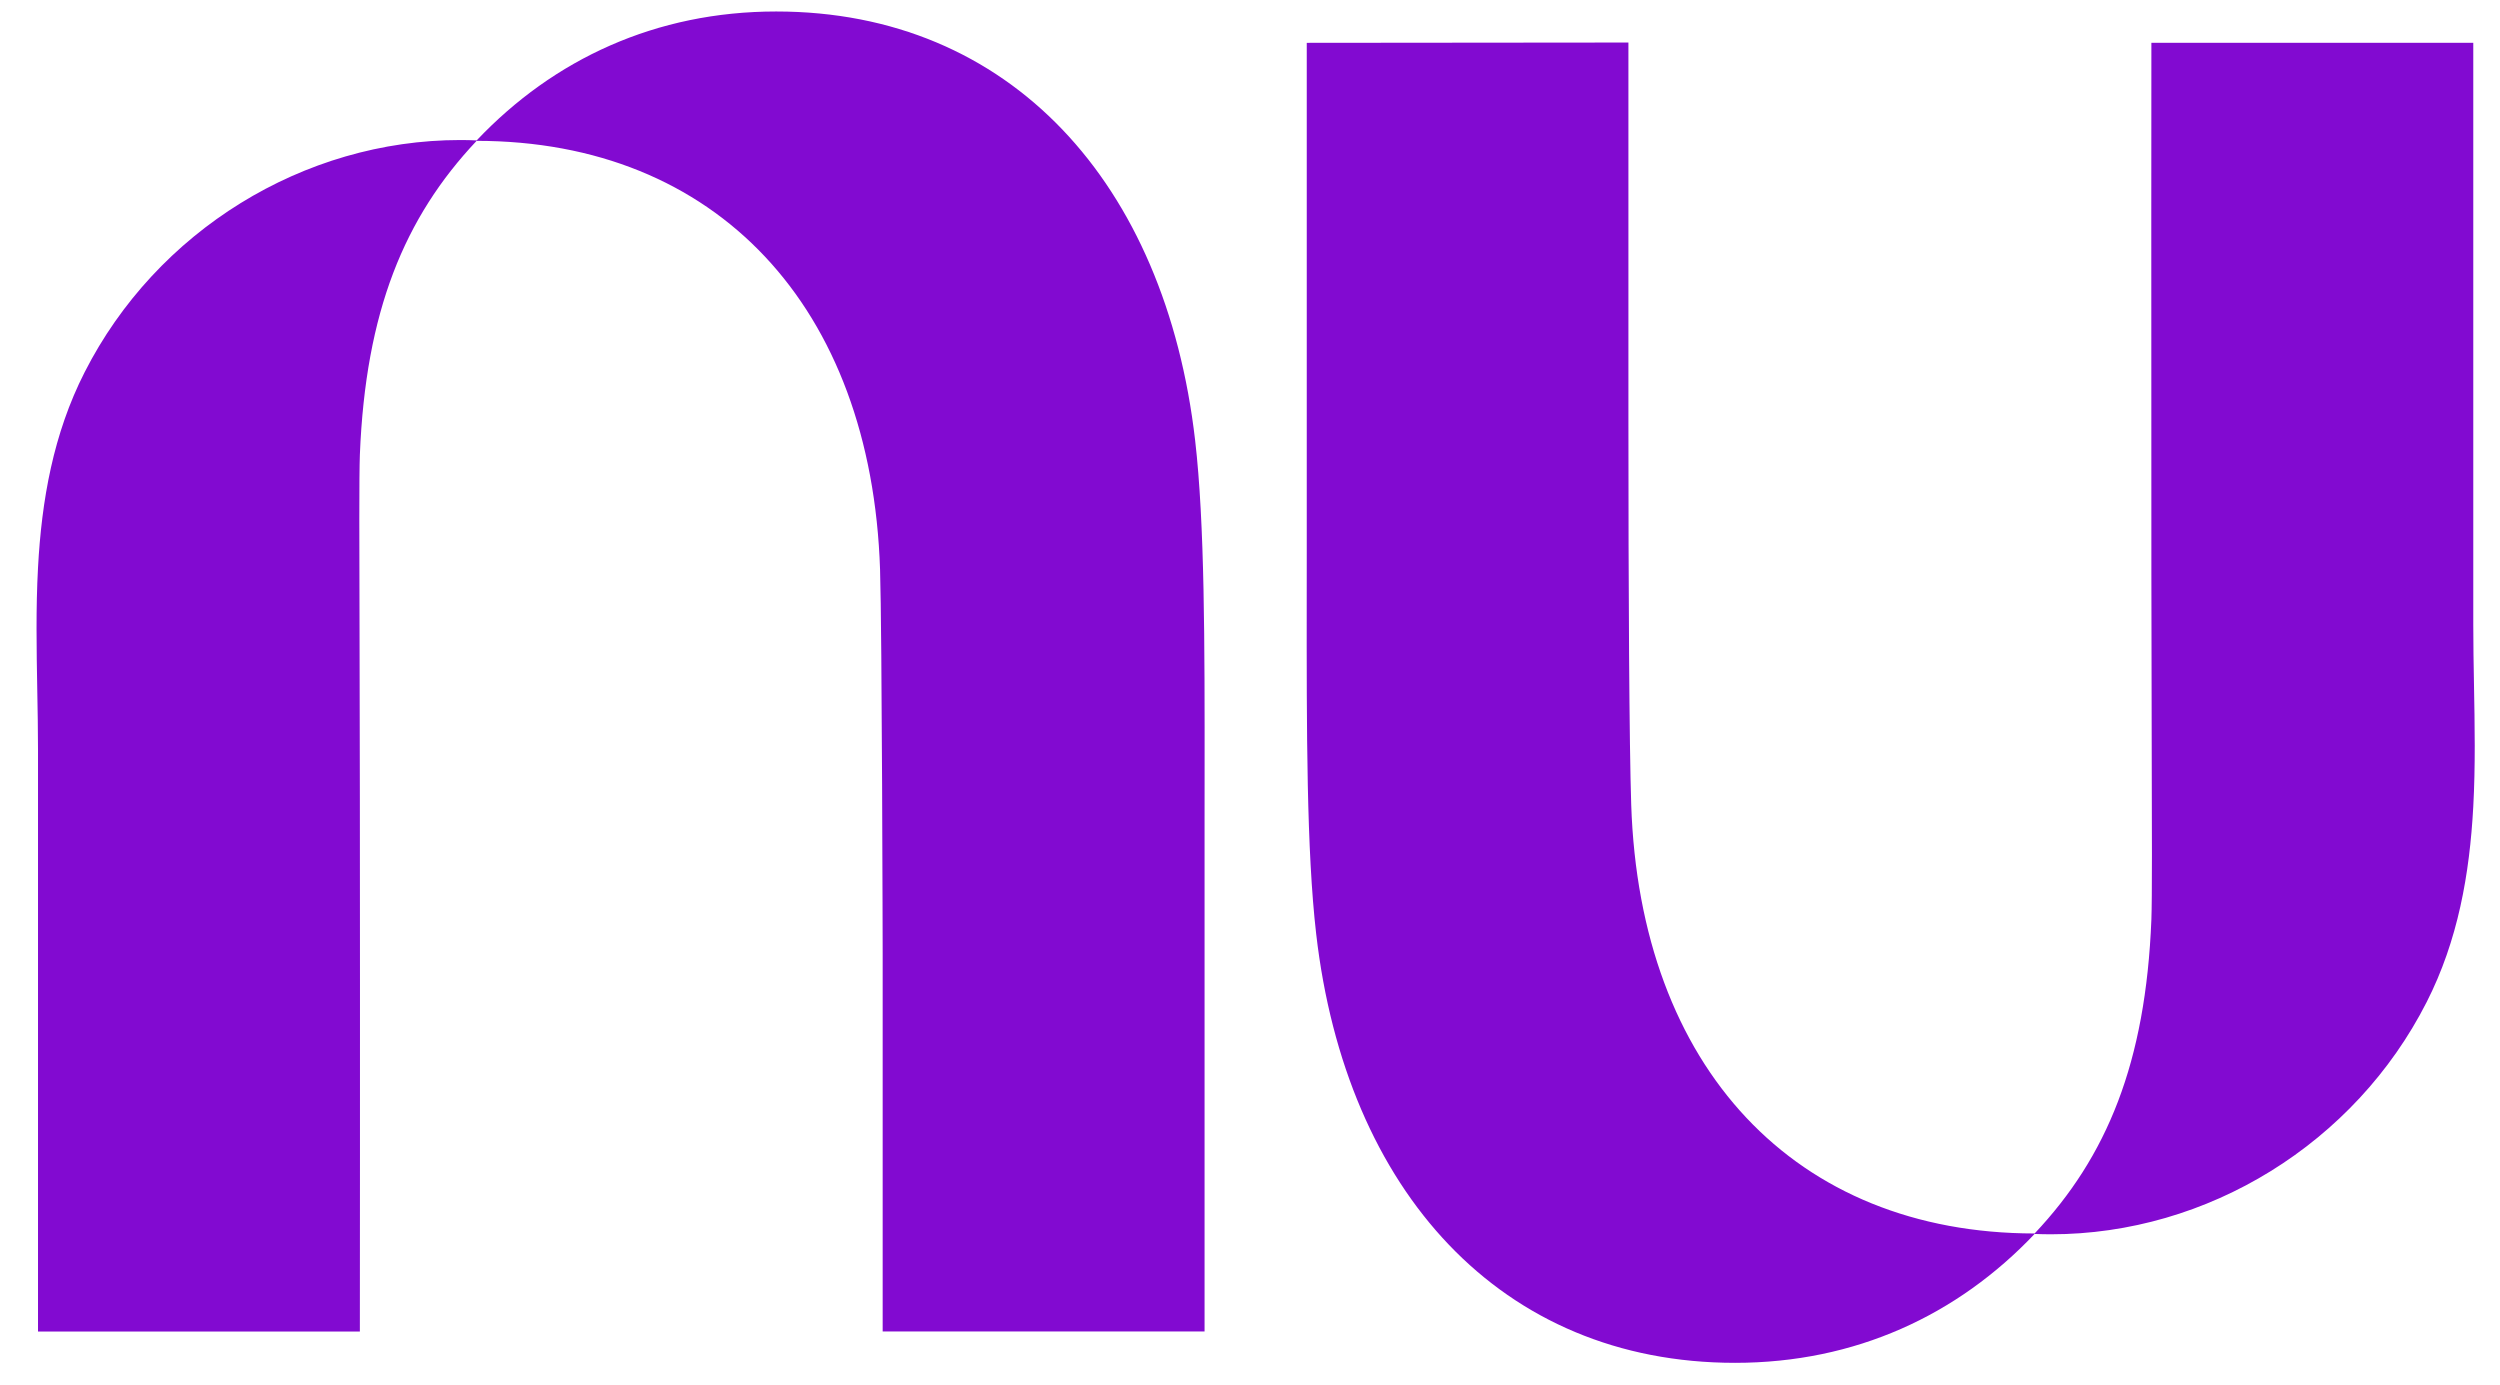 <svg width="74" height="41" viewBox="0 0 74 41" fill="none" xmlns="http://www.w3.org/2000/svg">
<g clip-path="url(#clip0_1_57)">
<path d="M14.109 4.156C16.392 1.747 19.419 0.34 22.975 0.34C29.904 0.34 34.498 5.422 35.376 13.035C35.661 15.507 35.659 18.992 35.656 23.03C35.656 23.444 35.655 23.863 35.655 24.289V39.412H26.127V28.226C26.127 28.226 26.108 18.653 26.05 16.863C25.794 9.071 21.201 4.174 14.108 4.169C11.968 6.44 10.822 9.217 10.652 13.463C10.629 14.056 10.635 16.155 10.643 18.922C10.647 20.355 10.651 21.968 10.652 23.643C10.66 30.934 10.652 39.414 10.652 39.414H1.125V22.199C1.125 21.609 1.114 21.014 1.103 20.417C1.082 19.215 1.06 18.005 1.125 16.806C1.232 14.808 1.576 12.843 2.505 11.018C4.629 6.837 8.983 4.145 13.624 4.145C13.787 4.145 13.949 4.149 14.109 4.156Z" fill="#820AD1"/>
<path d="M73.209 23.874C73.274 22.675 73.252 21.465 73.23 20.263C73.219 19.666 73.209 19.071 73.209 18.481V1.266H63.681C63.681 1.266 63.674 9.746 63.681 17.037C63.682 18.712 63.687 20.325 63.69 21.758C63.698 24.525 63.704 26.624 63.681 27.217C63.512 31.463 62.365 34.24 60.225 36.511C53.132 36.506 48.54 31.609 48.284 23.817C48.226 22.027 48.201 17.587 48.201 12.445V1.259L38.68 1.268V16.392C38.68 16.817 38.68 17.236 38.679 17.651C38.676 21.688 38.674 25.173 38.959 27.645C39.836 35.258 44.43 40.34 51.358 40.34C54.915 40.34 57.942 38.933 60.224 36.525C60.385 36.531 60.547 36.535 60.709 36.535C65.35 36.535 69.704 33.843 71.829 29.662C72.757 27.837 73.101 25.872 73.209 23.874Z" fill="#820AD1"/>
</g>
<defs>
<clipPath id="clip0_1_57">
<rect width="73" height="40" fill="white" transform="translate(0.667 0.34)"/>
</clipPath>
</defs>
</svg>
